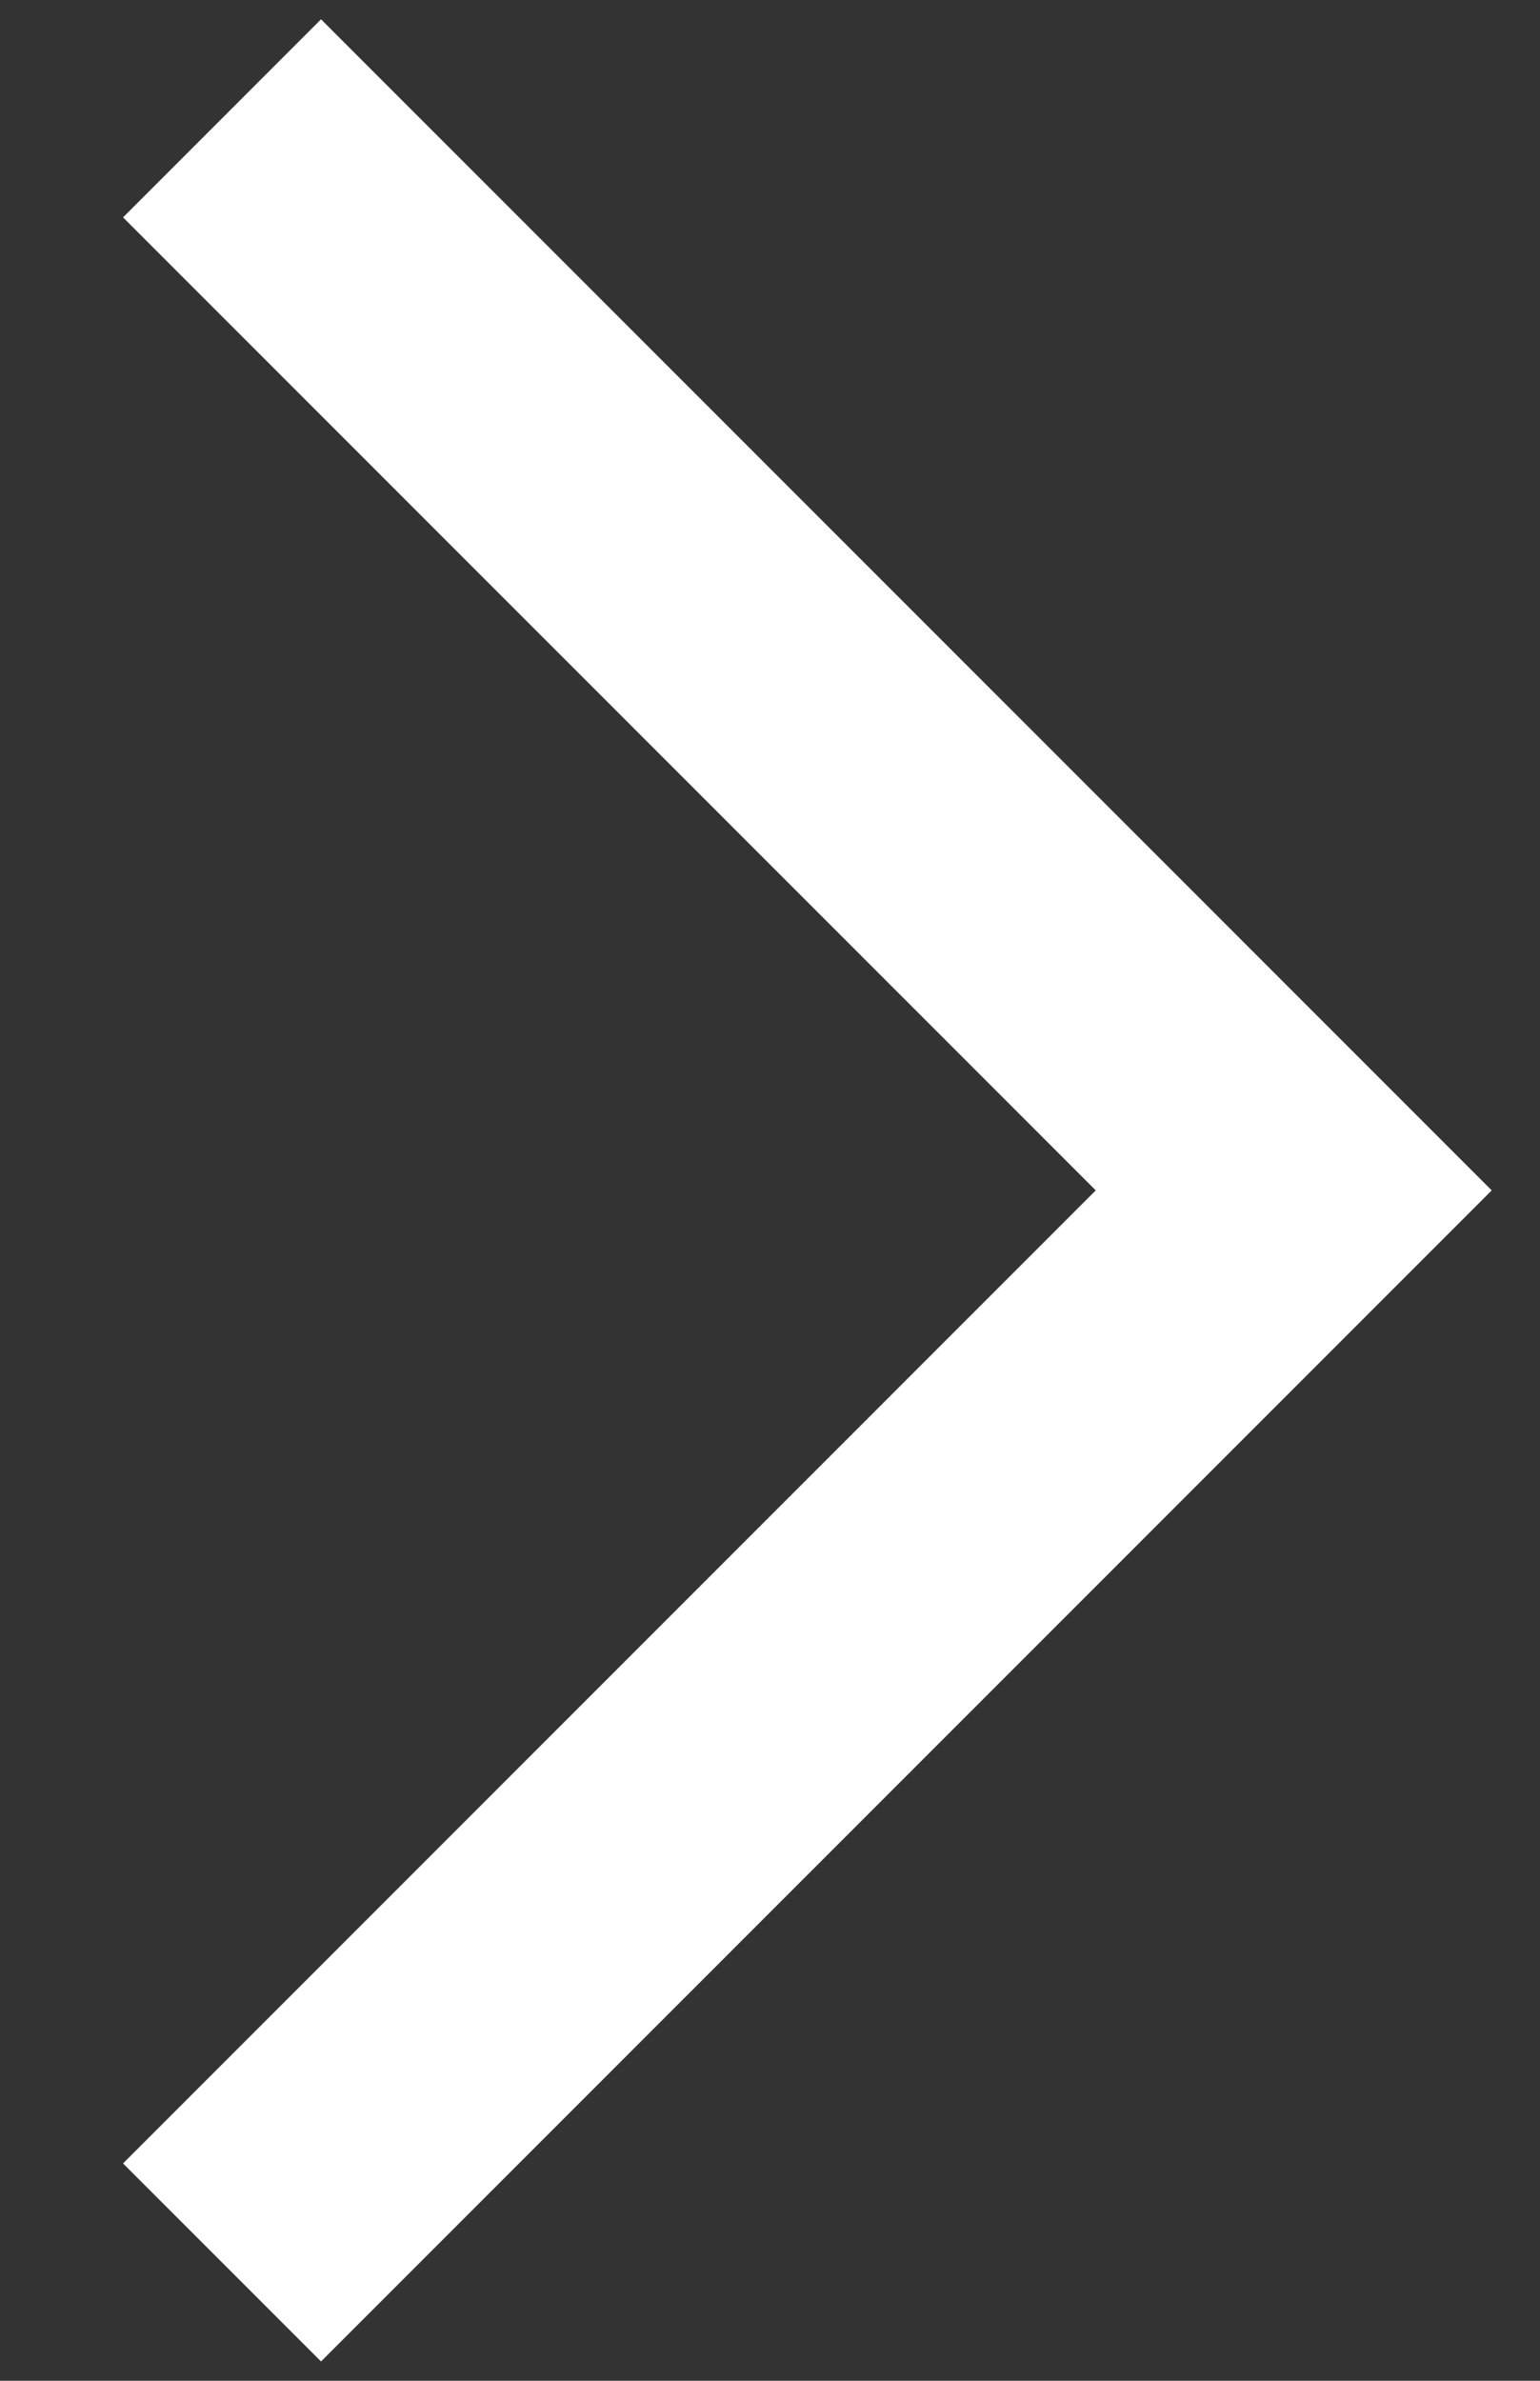 <svg width="11" height="17" viewBox="0 0 11 17" fill="none" xmlns="http://www.w3.org/2000/svg">
<rect x="0" y="0" width="11" height="17" fill="#333333" stroke="none"/>
<path d="M1.586 0.845L9.241 8.5L1.586 16.155" stroke="white" stroke-width="2"/>
</svg>
